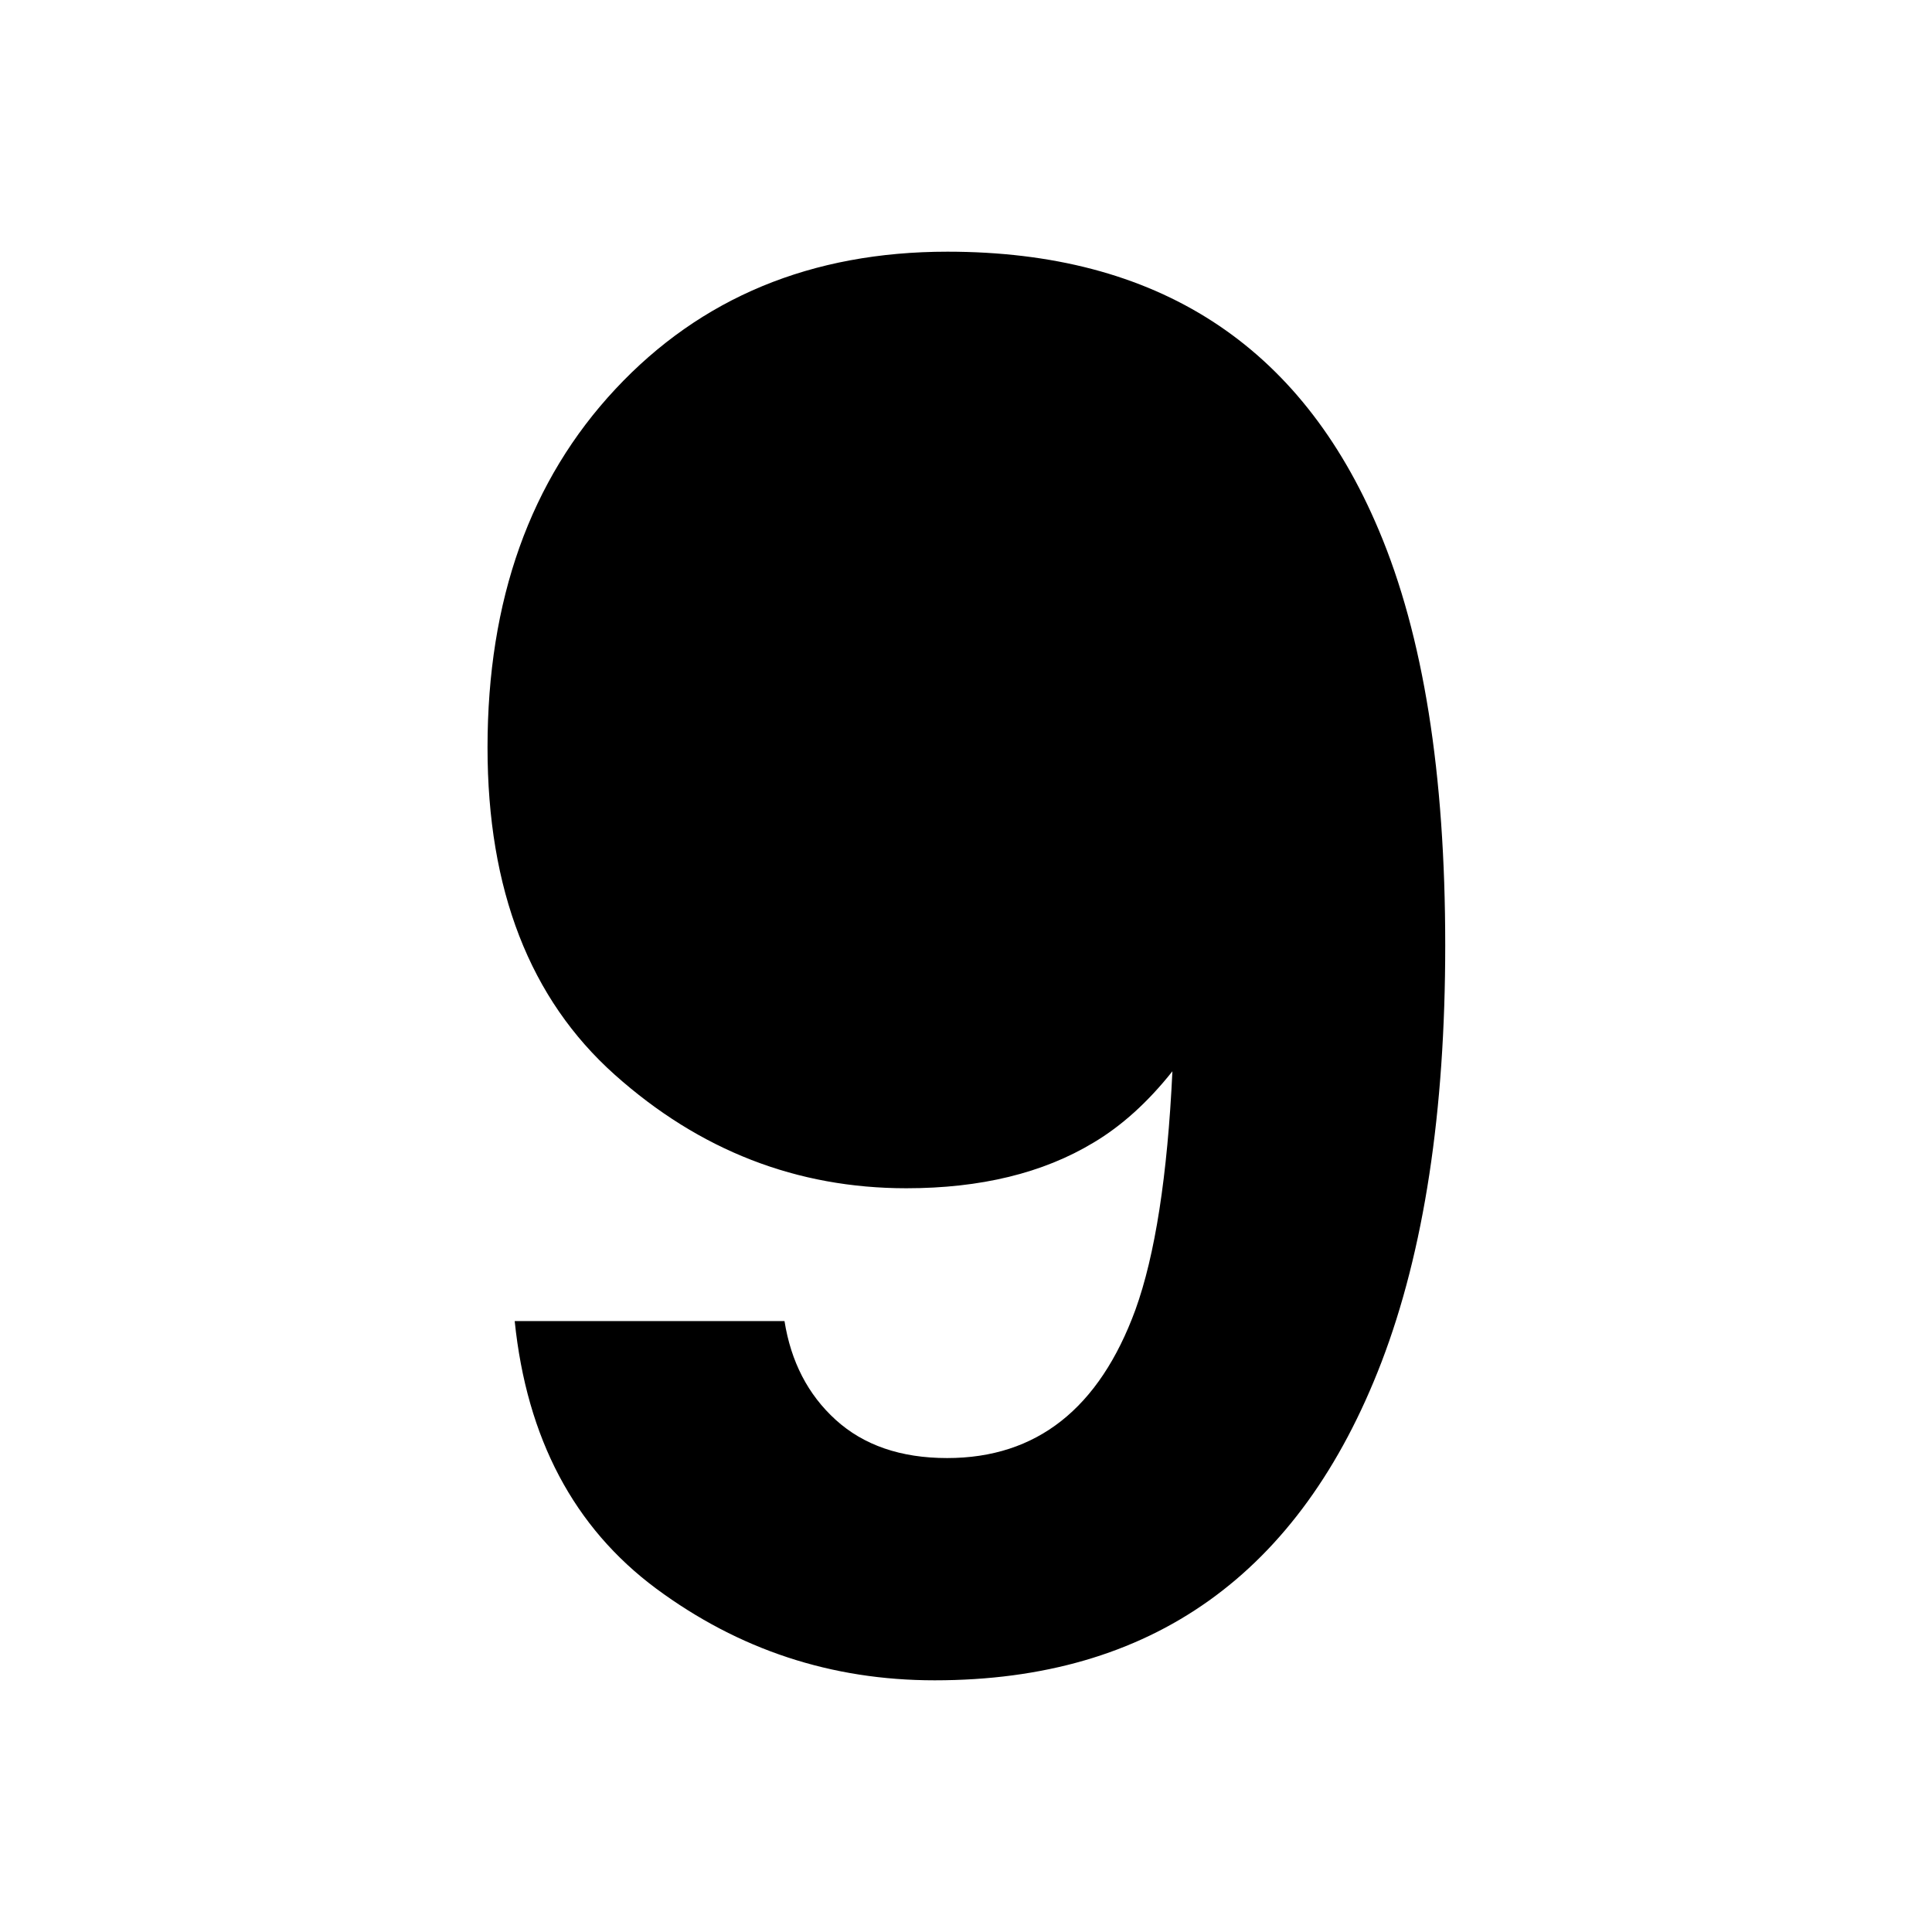 <?xml version="1.0" encoding="utf-8"?>
<!-- Generator: Adobe Illustrator 26.0.1, SVG Export Plug-In . SVG Version: 6.00 Build 0)  -->
<svg version="1.1" id="layer_1" xmlns="http://www.w3.org/2000/svg" xmlns:xlink="http://www.w3.org/1999/xlink" x="0px" y="0px"
	 viewBox="0 0 512 512" style="enable-background:new 0 0 512 512;" xml:space="preserve">
<path class="st0" d="M247.7,445.3c-27.4,0-51.9-8.1-73.8-24.3c-21.8-16.2-34.3-39.8-37.5-70.9h71.5c1.7,10.7,6.2,19.5,13.6,26.2
	c7.4,6.7,17.2,10.1,29.5,10.1c23.7,0,40.3-13.1,49.9-39.3c5.2-14.4,8.5-35.5,9.8-63.2c-6.5,8.2-13.5,14.5-20.9,18.9
	c-13.4,8.1-30,12.1-49.6,12.1c-29,0-54.8-10-77.3-30.1s-33.7-49-33.7-86.7c0-39.1,11.3-70.8,33.9-95c22.6-24.2,51.9-36.4,88-36.4
	c55.5,0,93.6,24.6,114.3,73.8c11.8,27.9,17.6,64.5,17.6,110c0,44.1-5.6,81-16.9,110.5C344.5,417.2,305.1,445.3,247.7,445.3z"/>
<path class="st0" d="M308.1,190c1.9,48.3-26.9,65.7-51.8,66.5c-38.4,1.2-54.4-25-54.4-63.3c0-34.7,13.2-66.5,51.8-66.5
	C288.8,126.6,306.7,154.2,308.1,190z"/>
</svg>
